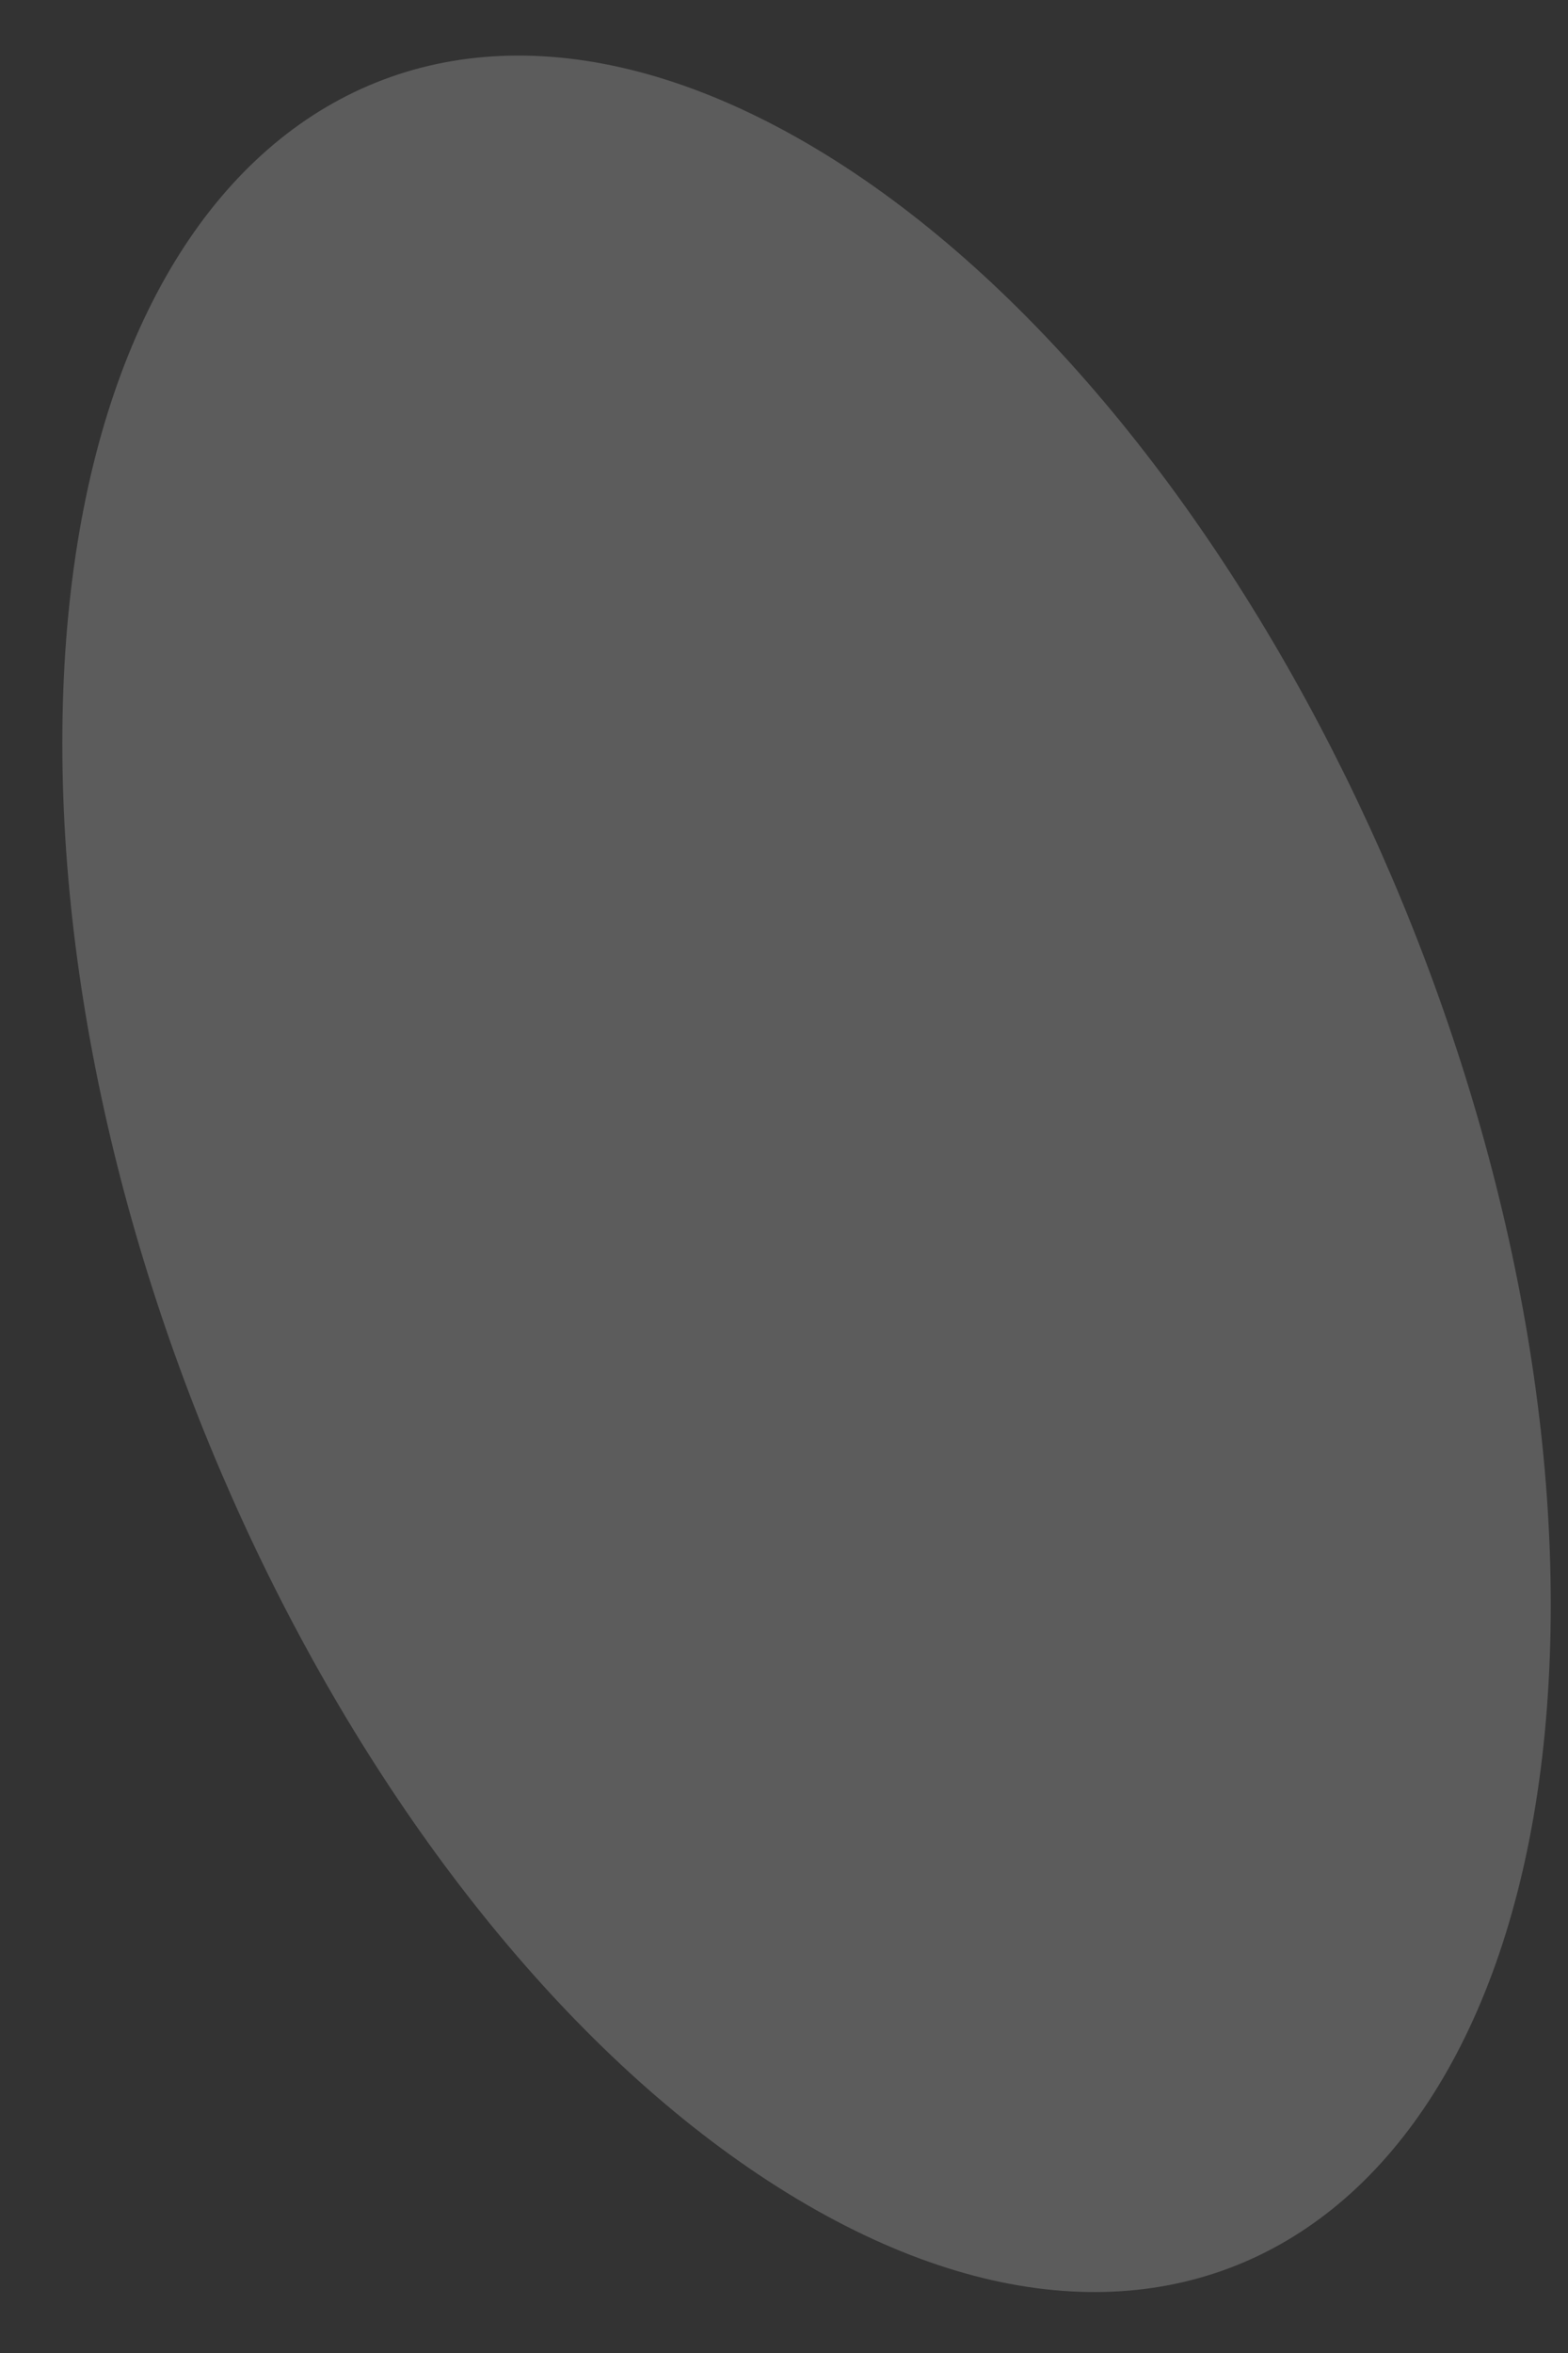<svg width="24" height="36" viewBox="0 0 24 36" fill="none" xmlns="http://www.w3.org/2000/svg">
<rect x="0" y="0" width="24" height="36" fill="#333333" stroke="none"/>
<path opacity="0.2" d="M23.736 24.547C23.736 33.303 18.635 37.384 12.345 33.729C6.055 30.073 0.954 20.127 0.954 11.37C0.954 2.614 6.055 -1.466 12.345 2.189C18.635 5.845 23.736 15.876 23.736 24.547Z" fill="white"/>
</svg>
